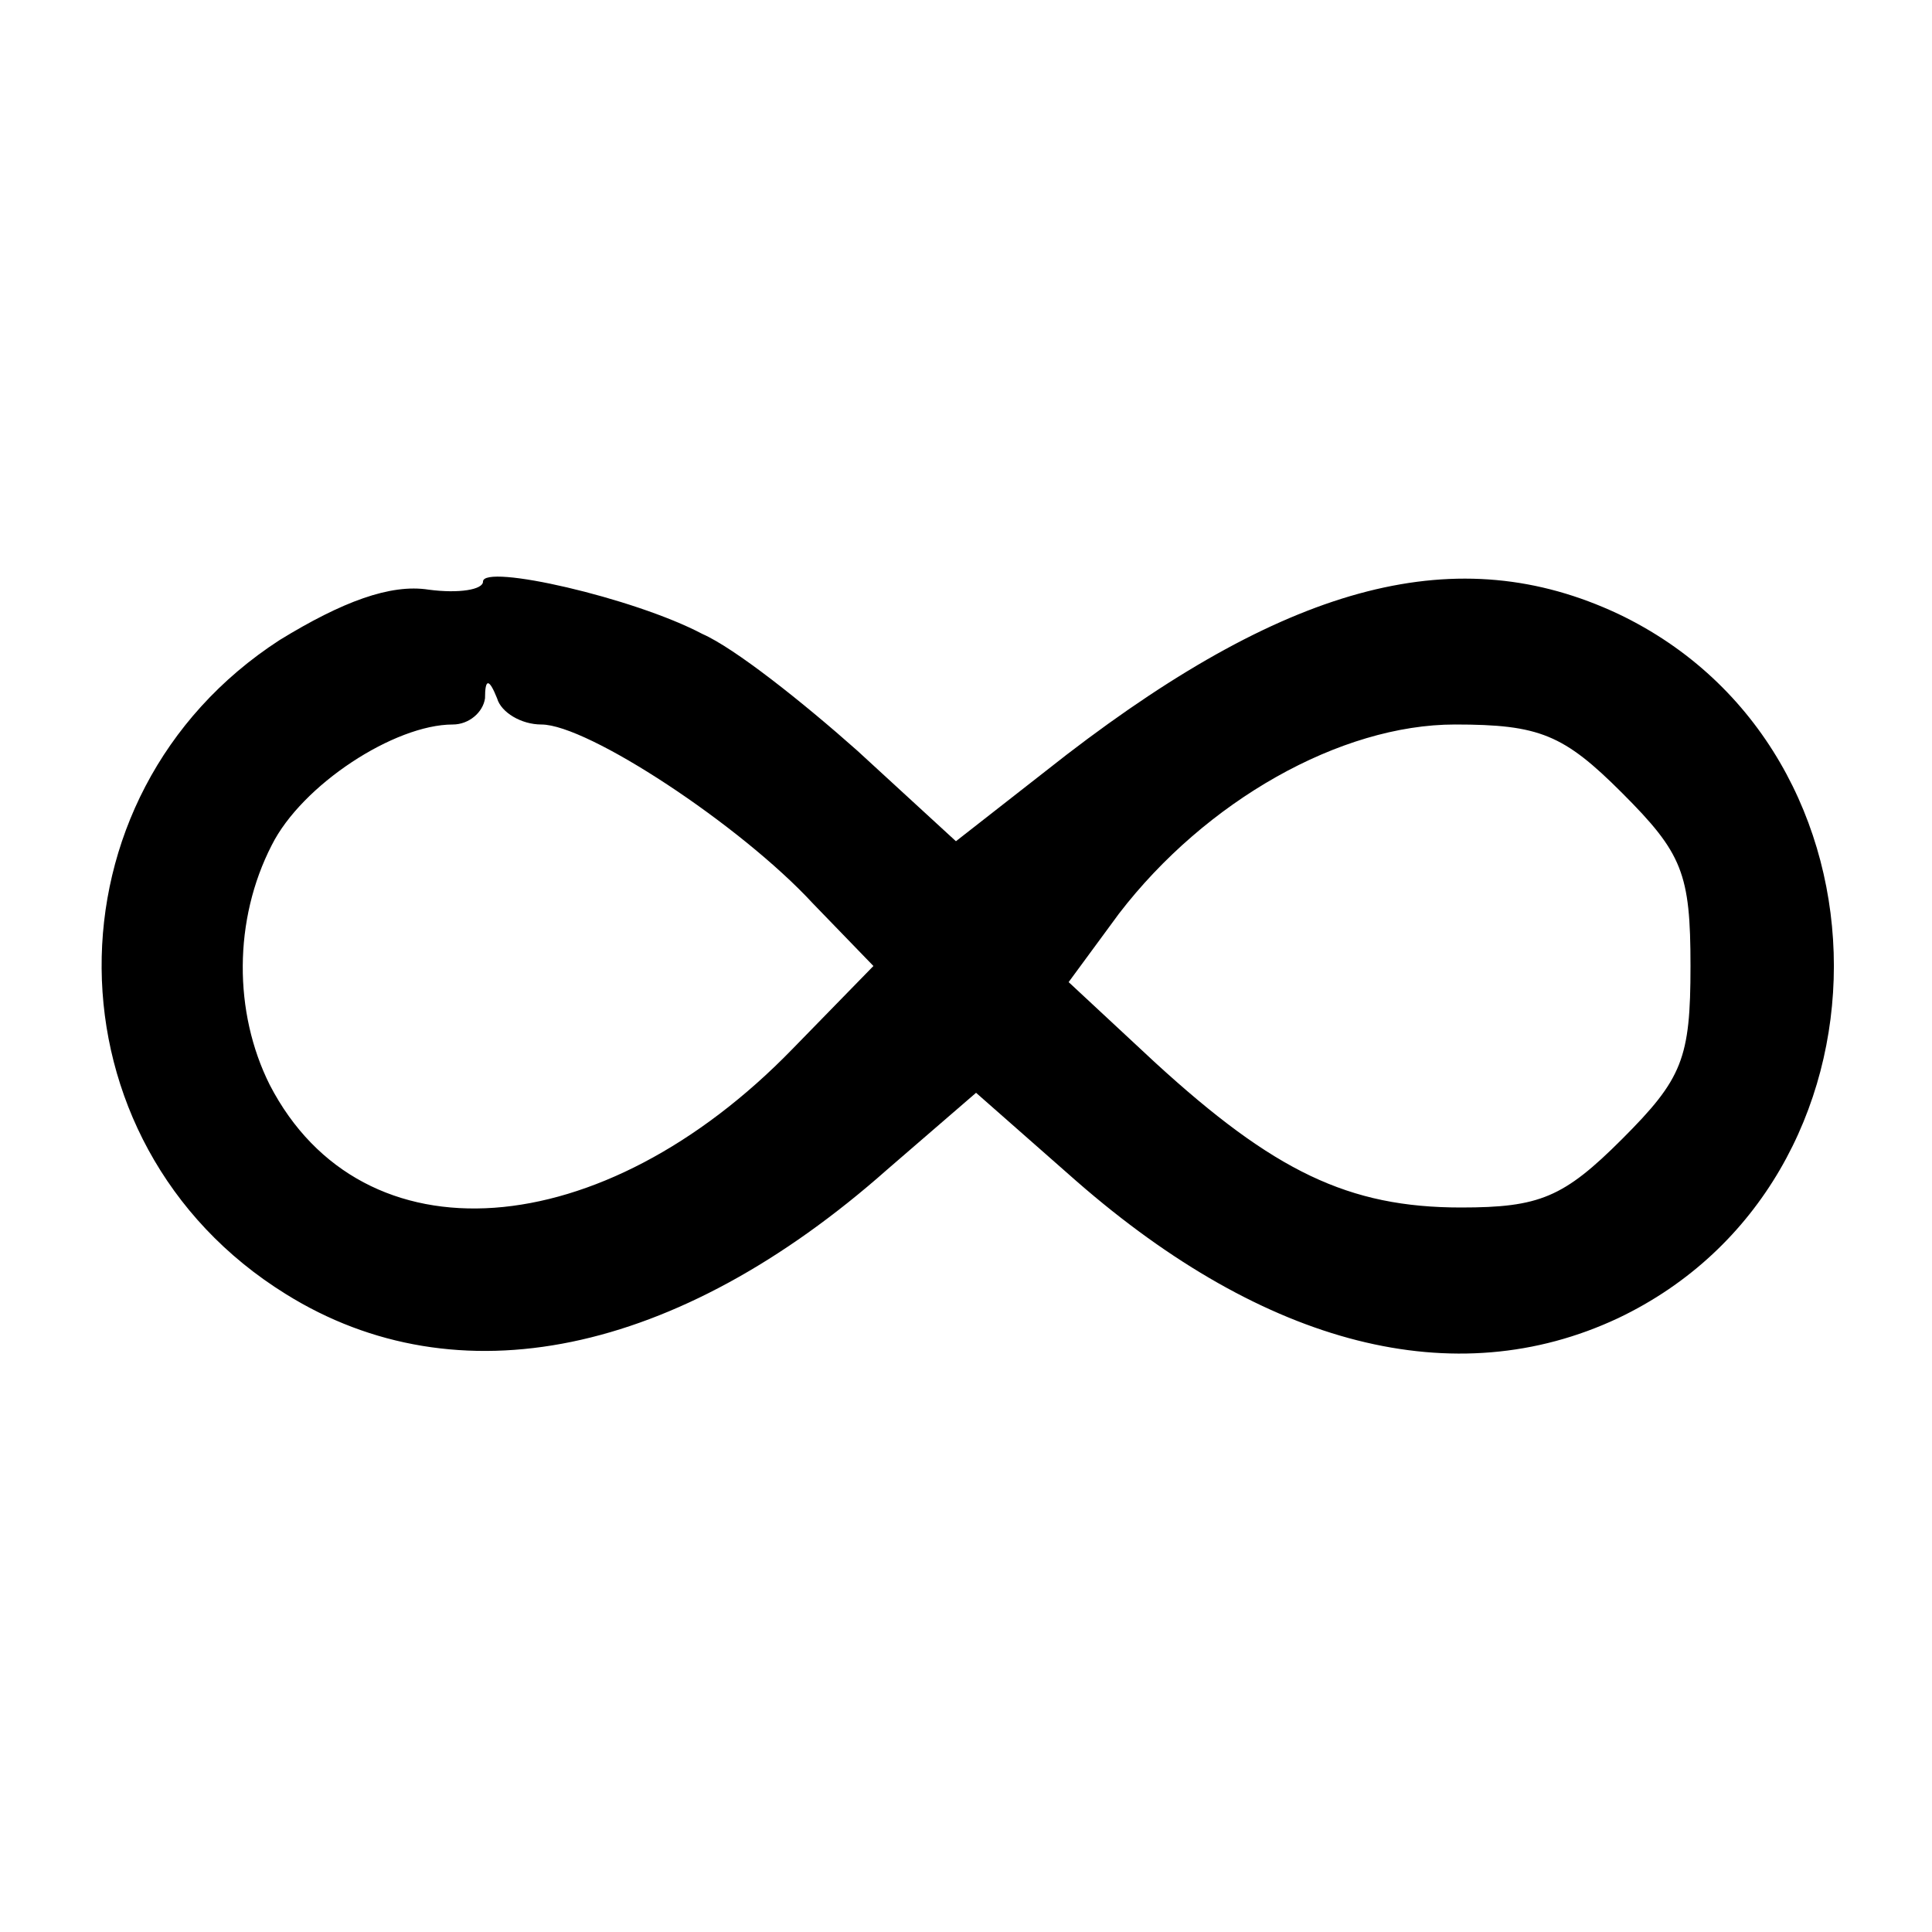 <?xml version="1.0" standalone="no"?>
<!DOCTYPE svg PUBLIC "-//W3C//DTD SVG 20010904//EN"
 "http://www.w3.org/TR/2001/REC-SVG-20010904/DTD/svg10.dtd">
<svg version="1.0" xmlns="http://www.w3.org/2000/svg"
 width="96pt" height="96pt" viewBox="0 0 96 96"
 preserveAspectRatio="xMidYMid meet">

<g transform="translate(0,96) scale(0.1,-0.1)"
fill="#000000" stroke="none">
<path d="M240 671 c0 -4 -12 -6 -27 -4 -19 3 -43 -6 -74 -25 -119 -77 -118
-250 3 -325 85 -53 194 -31 299 62 l44 38 50 -44 c94 -82 188 -106 269 -68
143 68 143 282 0 350 -79 37 -162 16 -274 -70 l-55 -43 -49 45 c-27 24 -61 51
-77 58 -34 18 -109 35 -109 26z m29 -71 c23 0 99 -50 135 -89 l30 -31 -40 -41
c-95 -98 -214 -107 -260 -18 -18 36 -18 82 1 119 15 30 61 60 90 60 8 0 15 6
16 13 0 10 2 10 6 0 2 -7 12 -13 22 -13z m537 -34 c30 -30 34 -40 34 -86 0
-46 -4 -56 -34 -86 -29 -29 -41 -34 -80 -34 -56 0 -93 18 -152 72 l-43 40 25
34 c43 56 110 94 167 94 42 0 54 -5 83 -34z"/>
</g>
</svg>
